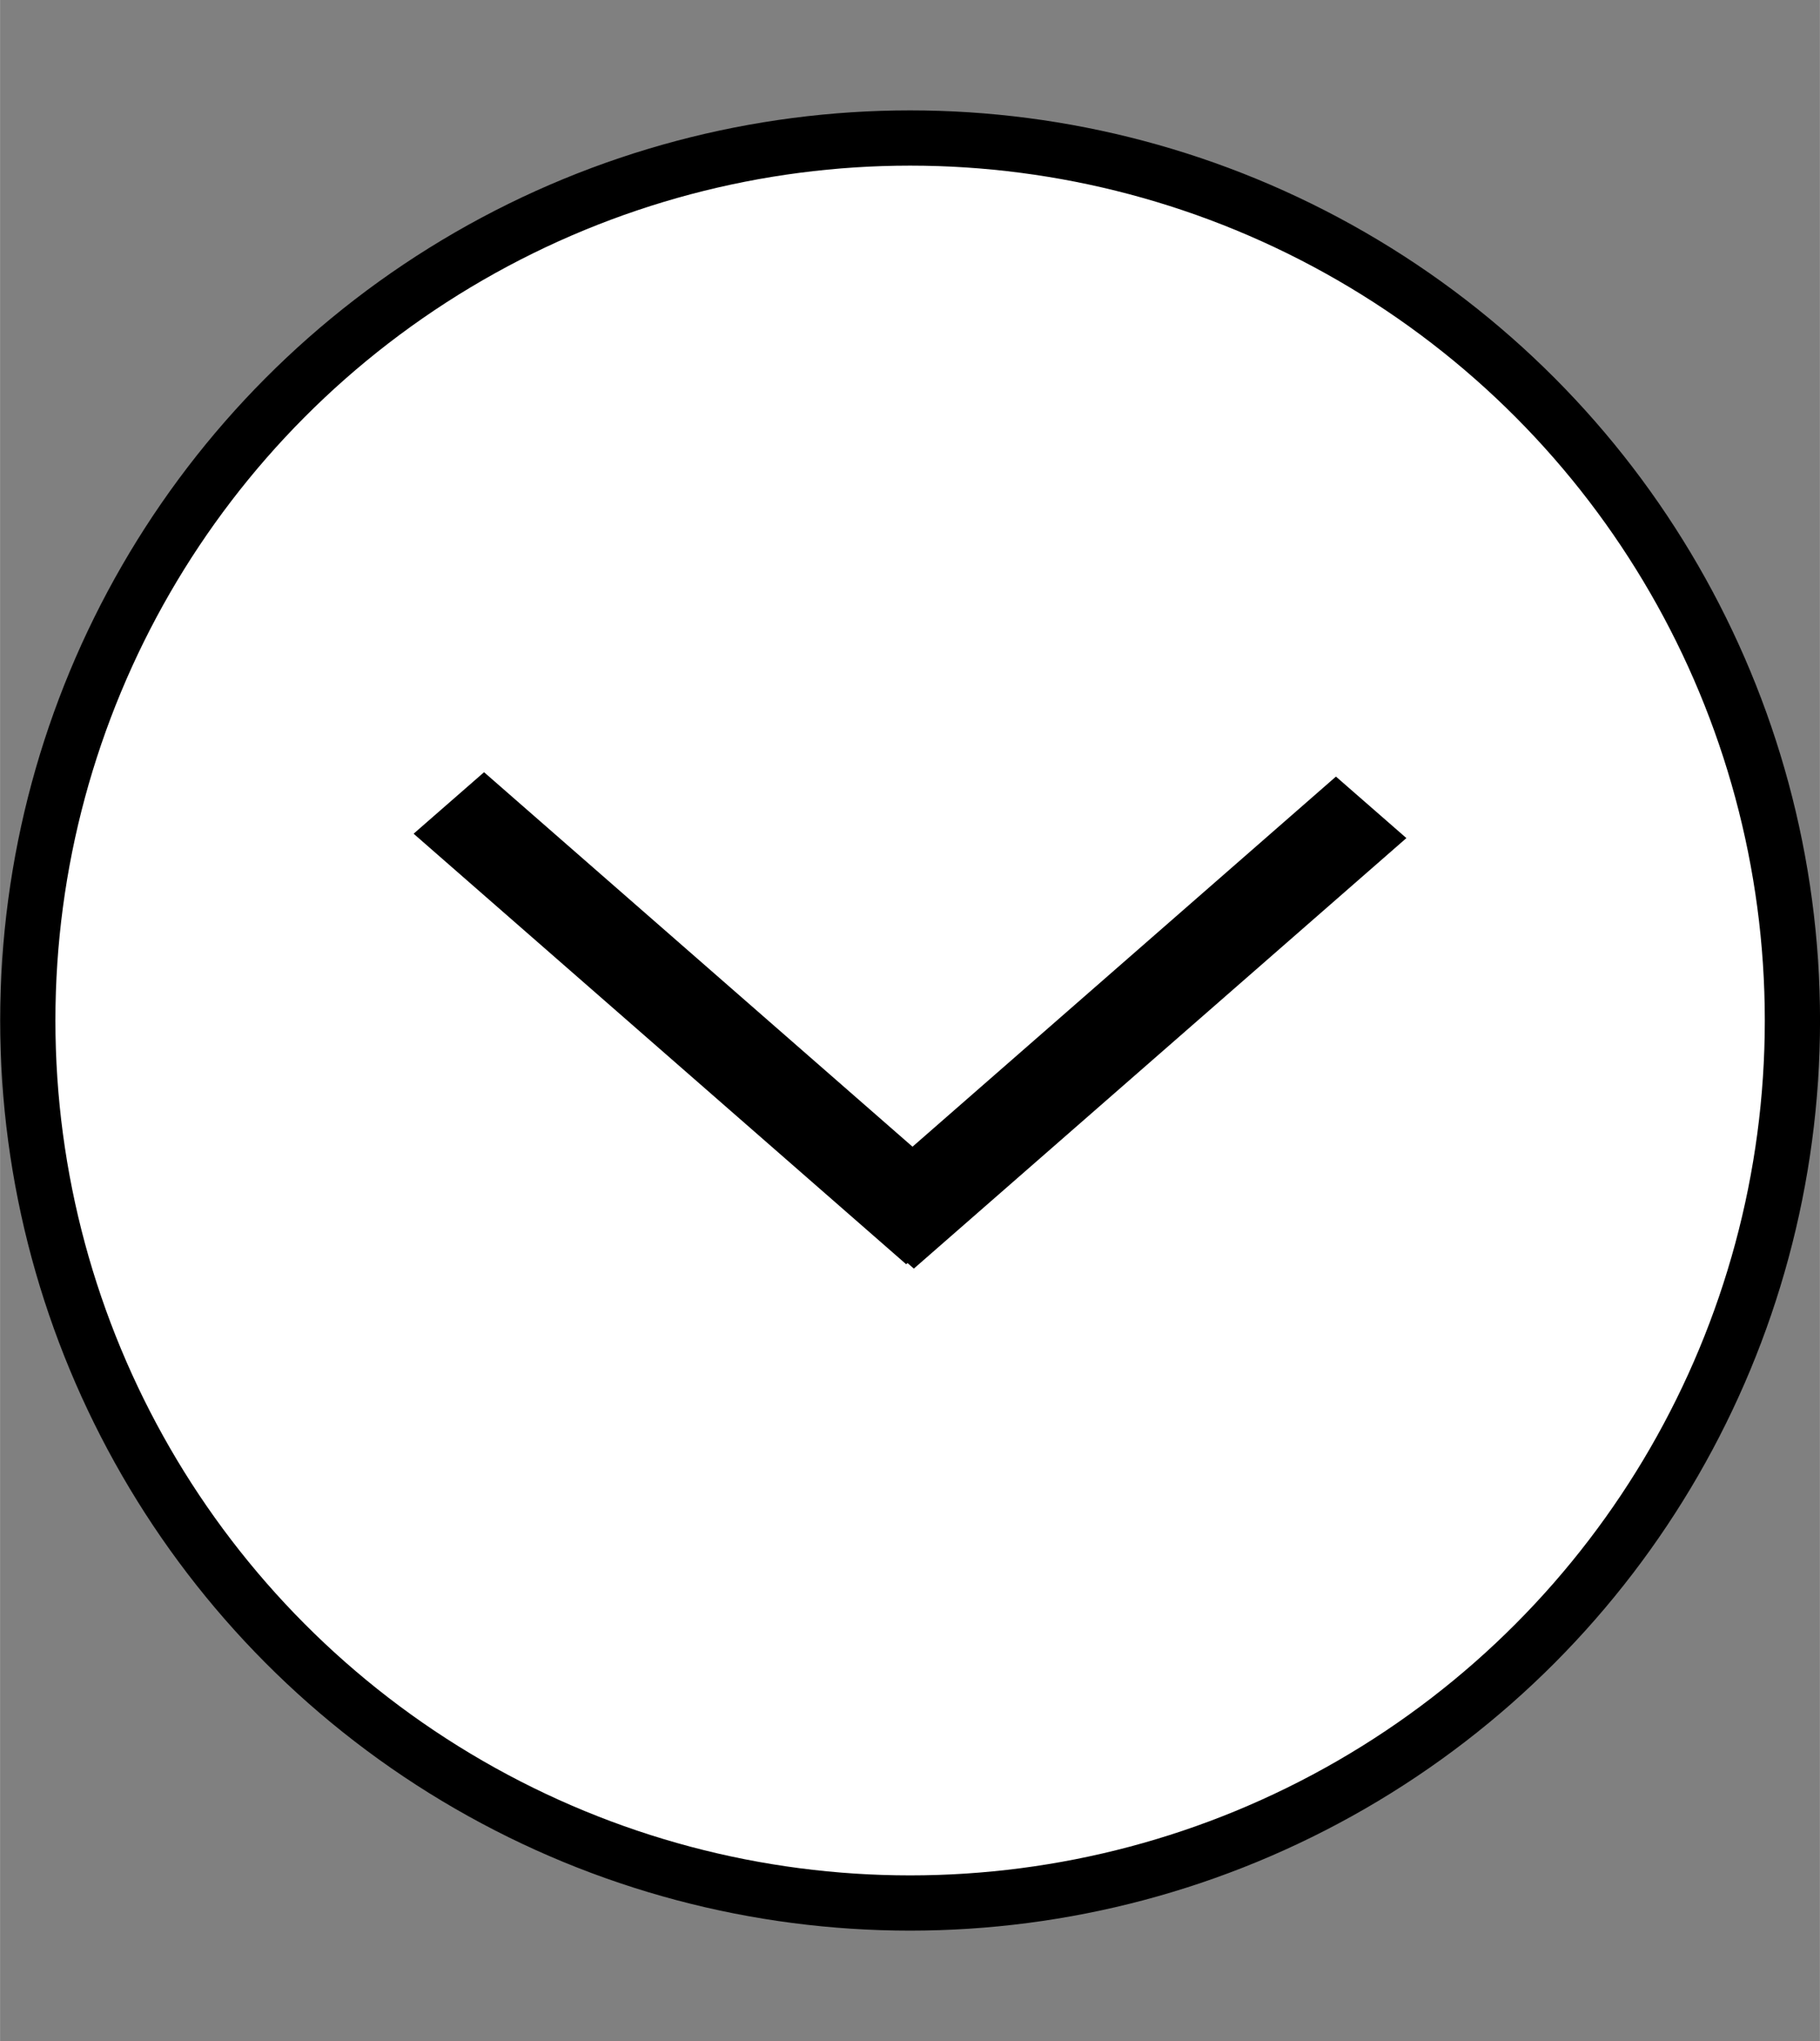 <?xml version="1.0" encoding="UTF-8"?>
<svg id="bitmap:33-32" width="33" height="37" version="1.1" viewBox="0 0 8.731 9.79" xmlns="http://www.w3.org/2000/svg">
 <rect x="0" y="0" width="8.731" height="9.79" fill="#808080" stroke="none"/>
 <style>
  @import url(colors.css);
 </style>
 <ellipse cx="4.366" cy="4.895" rx="4.233" ry="4.233" fill="#fff" class="HighlightOutline" stroke="currentColor" stroke-width=".265"/>
 <path d="m6.747 4.02-2.363 2.065-0.338-0.295 2.363-2.065z" class="HighlightOutline" fill="currentColor" stroke-width="1"/>
 <path d="m2.322 3.704 2.363 2.065-0.338 0.295-2.363-2.065z" class="HighlightOutline" fill="currentColor" stroke-width="1"/>
</svg>
